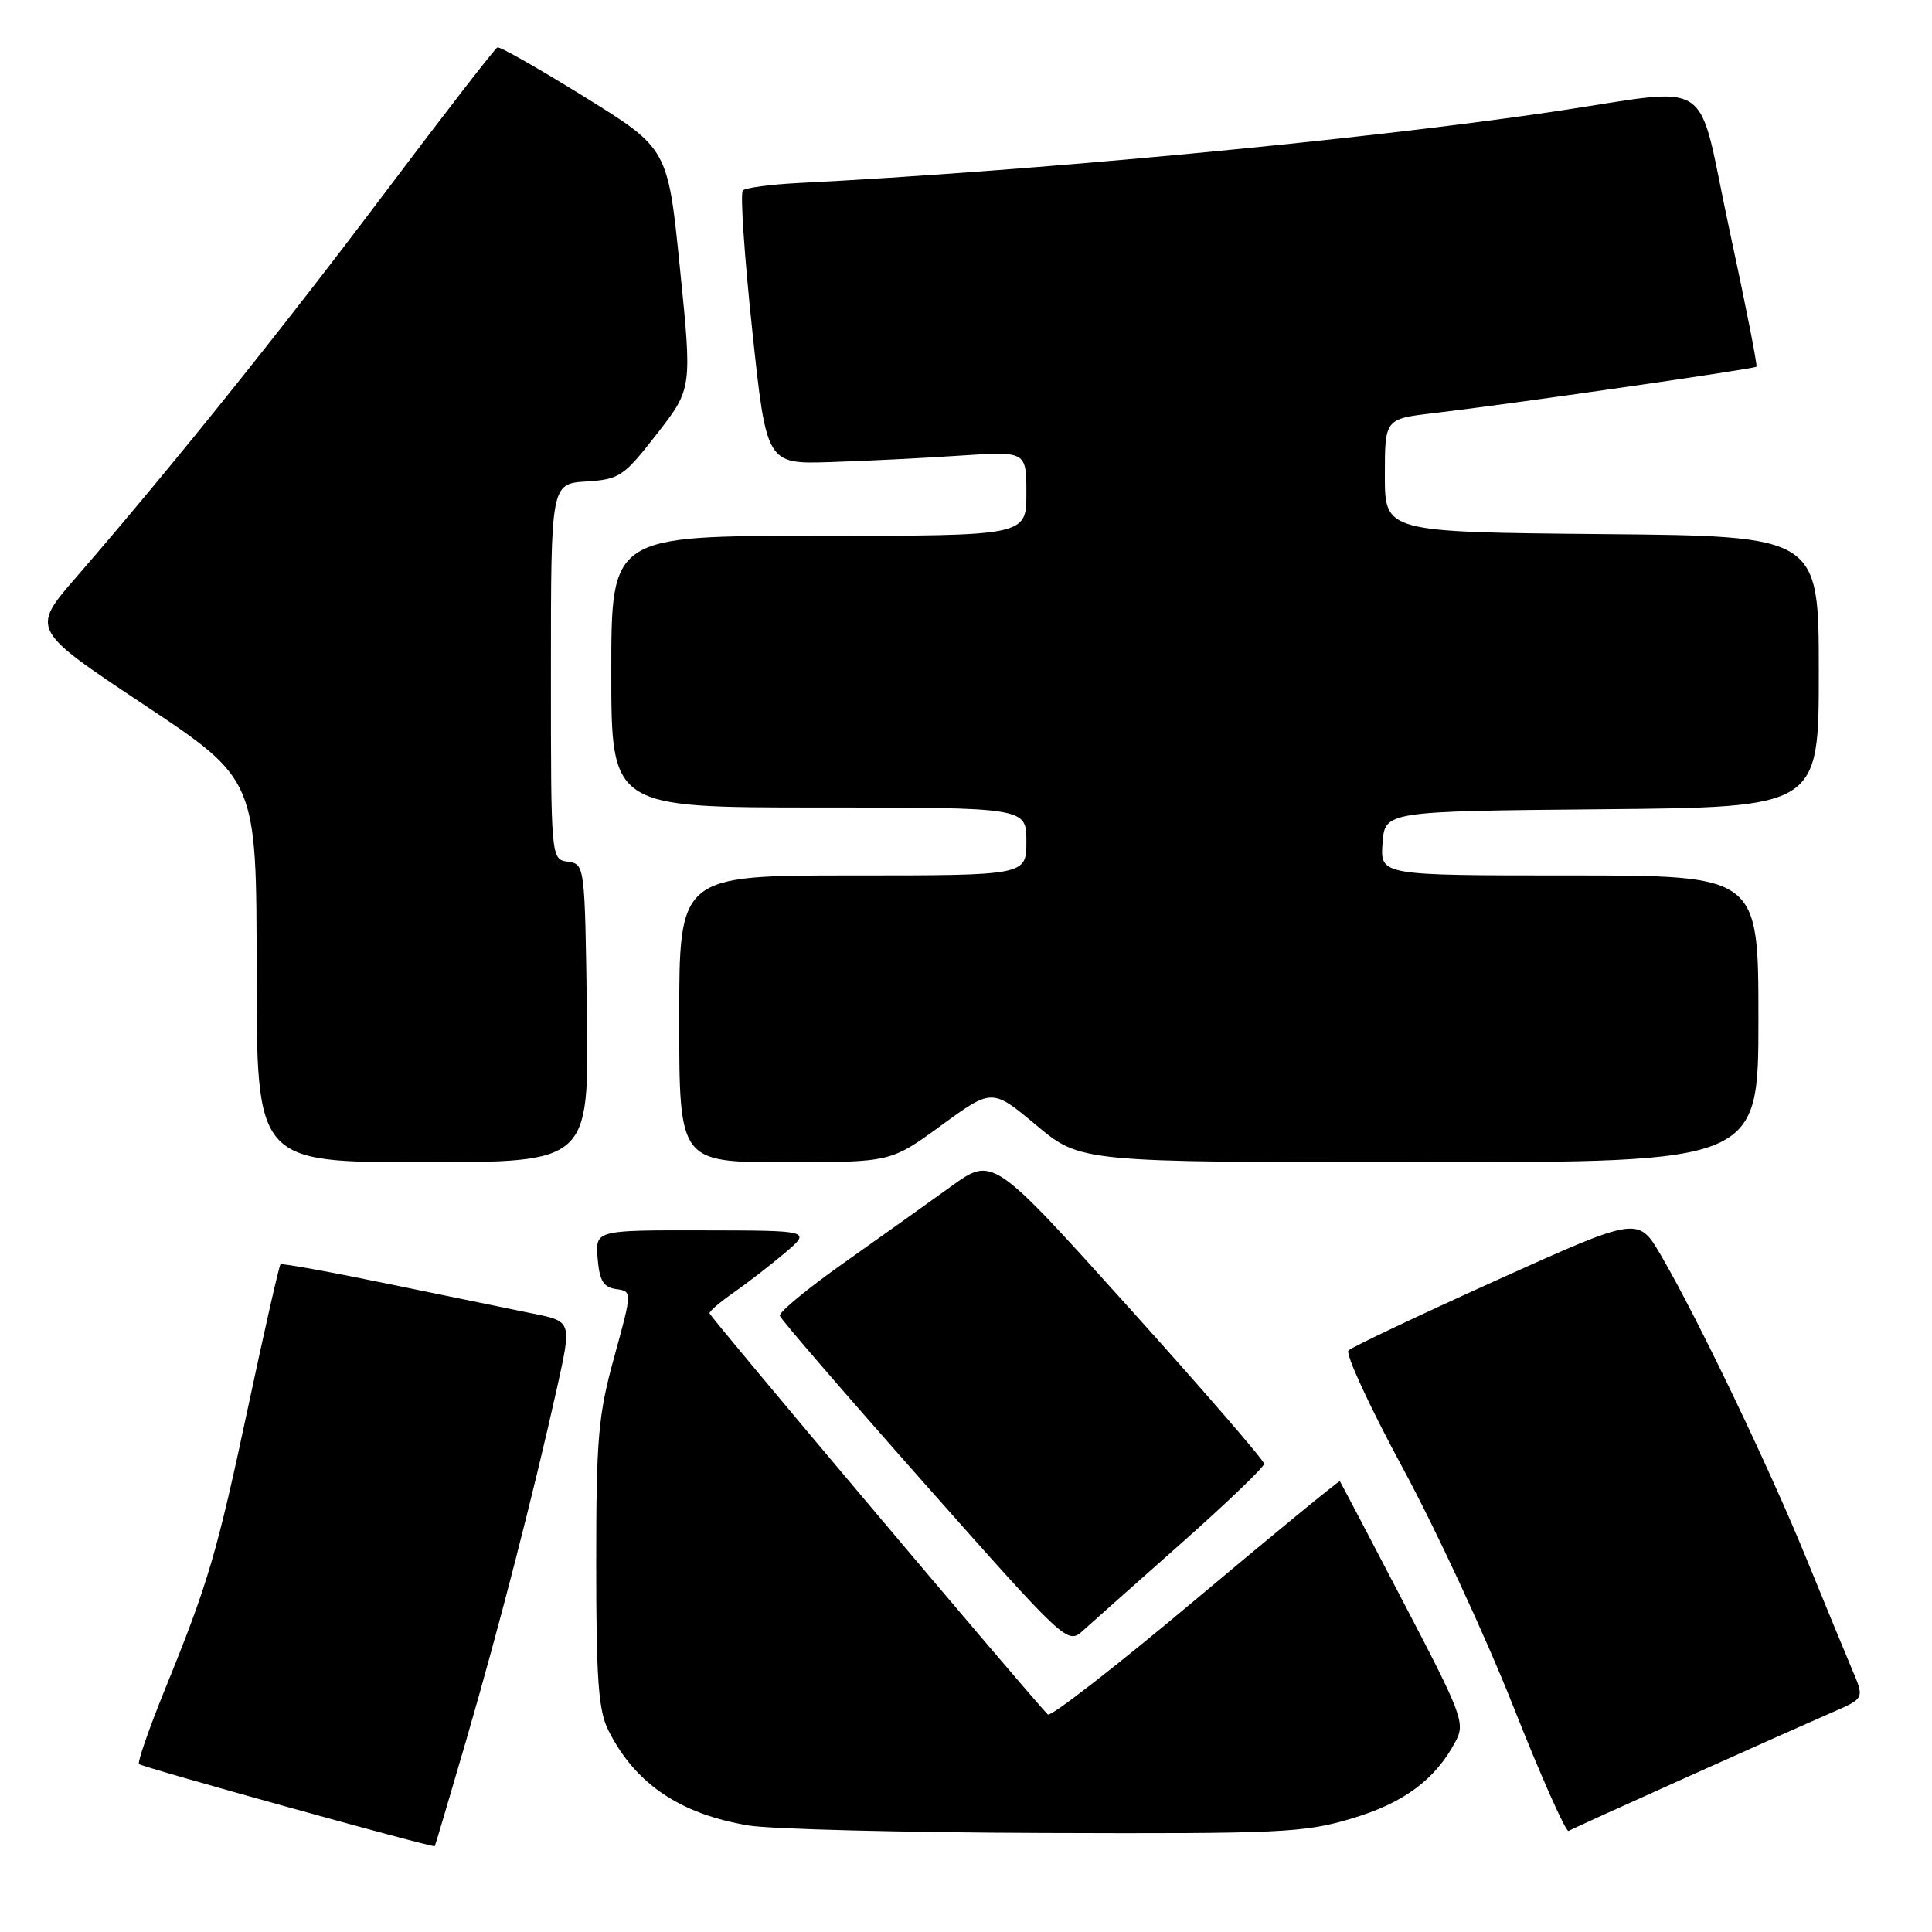 <?xml version="1.0" encoding="UTF-8" standalone="no"?>
<!DOCTYPE svg PUBLIC "-//W3C//DTD SVG 1.1//EN" "http://www.w3.org/Graphics/SVG/1.1/DTD/svg11.dtd" >
<svg xmlns="http://www.w3.org/2000/svg" xmlns:xlink="http://www.w3.org/1999/xlink" version="1.1" viewBox="0 0 256 256">
 <g >
 <path fill="currentColor"
d=" M 61.80 230.50 C 66.15 215.55 70.68 197.94 73.83 183.80 C 75.76 175.09 75.76 175.09 70.63 174.06 C 67.81 173.49 59.20 171.72 51.50 170.13 C 43.80 168.54 37.35 167.37 37.17 167.53 C 36.99 167.69 35.10 176.00 32.97 186.00 C 28.74 205.86 27.62 209.69 21.86 223.84 C 19.74 229.06 18.19 233.52 18.42 233.75 C 18.84 234.17 57.40 244.87 57.61 244.63 C 57.67 244.56 59.56 238.20 61.80 230.50 Z  M 179.09 240.97 C 186.01 238.91 190.18 235.82 192.87 230.75 C 194.17 228.32 193.77 227.25 185.98 212.34 C 181.44 203.63 177.64 196.40 177.54 196.27 C 177.45 196.14 168.85 203.20 158.44 211.94 C 148.02 220.69 139.20 227.55 138.84 227.18 C 136.28 224.55 94.00 174.42 94.01 174.01 C 94.01 173.73 95.47 172.48 97.26 171.24 C 99.04 170.00 102.08 167.64 104.00 166.02 C 107.50 163.05 107.50 163.05 93.19 163.03 C 78.88 163.00 78.88 163.00 79.19 166.75 C 79.43 169.70 79.96 170.57 81.64 170.81 C 83.78 171.11 83.78 171.11 81.39 179.80 C 79.26 187.53 79.00 190.55 79.00 207.29 C 79.00 222.63 79.30 226.69 80.62 229.30 C 84.19 236.38 90.09 240.37 99.22 241.89 C 102.12 242.37 119.75 242.82 138.39 242.88 C 169.73 242.99 172.80 242.85 179.09 240.97 Z  M 223.50 235.49 C 231.75 231.78 240.42 227.92 242.77 226.90 C 247.05 225.05 247.05 225.05 245.44 221.28 C 244.56 219.20 241.82 212.55 239.35 206.50 C 234.46 194.50 224.87 174.51 220.08 166.33 C 217.06 161.17 217.06 161.17 198.28 169.65 C 187.95 174.32 179.13 178.50 178.68 178.94 C 178.24 179.37 181.46 186.36 185.84 194.46 C 190.23 202.56 196.83 216.79 200.51 226.09 C 204.19 235.39 207.49 242.82 207.85 242.61 C 208.21 242.39 215.25 239.19 223.50 235.49 Z  M 156.50 204.51 C 162.55 199.15 167.50 194.40 167.50 193.96 C 167.50 193.51 159.41 184.17 149.52 173.19 C 131.54 153.22 131.54 153.22 126.02 157.21 C 122.98 159.40 116.58 163.97 111.80 167.35 C 107.01 170.73 103.20 173.88 103.33 174.35 C 103.46 174.81 112.09 184.81 122.50 196.57 C 141.22 217.70 141.46 217.92 143.47 216.09 C 144.59 215.08 150.45 209.87 156.50 204.51 Z  M 77.77 134.25 C 77.50 114.62 77.49 114.50 75.25 114.18 C 73.00 113.86 73.00 113.86 73.00 88.99 C 73.00 64.11 73.00 64.11 77.68 63.80 C 82.10 63.52 82.64 63.15 87.04 57.50 C 91.71 51.50 91.71 51.50 90.10 35.59 C 88.50 19.69 88.50 19.69 77.50 12.87 C 71.45 9.12 66.24 6.15 65.91 6.28 C 65.59 6.40 58.90 15.05 51.03 25.50 C 37.23 43.84 22.71 61.93 10.12 76.46 C 4.09 83.41 4.09 83.41 19.05 93.36 C 34.00 103.30 34.00 103.30 34.00 128.65 C 34.00 154.00 34.00 154.00 56.02 154.00 C 78.04 154.00 78.04 154.00 77.77 134.25 Z  M 124.75 149.10 C 131.46 144.21 131.46 144.21 137.32 149.10 C 143.17 154.00 143.17 154.00 188.09 154.00 C 233.00 154.00 233.00 154.00 233.00 135.00 C 233.00 116.00 233.00 116.00 207.94 116.00 C 182.89 116.00 182.89 116.00 183.19 111.75 C 183.50 107.50 183.50 107.50 212.25 107.23 C 241.00 106.97 241.00 106.97 241.00 89.00 C 241.00 71.03 241.00 71.03 212.25 70.77 C 183.50 70.50 183.50 70.50 183.50 63.00 C 183.50 55.50 183.50 55.50 190.00 54.74 C 199.88 53.58 232.44 48.90 232.74 48.59 C 232.89 48.44 231.28 40.26 229.15 30.41 C 224.66 9.55 227.72 11.57 205.50 14.84 C 180.16 18.58 136.63 22.69 105.79 24.25 C 102.10 24.44 98.78 24.88 98.43 25.24 C 98.07 25.60 98.63 33.90 99.67 43.70 C 101.56 61.50 101.56 61.50 110.03 61.23 C 114.69 61.08 122.44 60.70 127.25 60.37 C 136.00 59.79 136.00 59.79 136.00 65.39 C 136.00 71.00 136.00 71.00 108.50 71.00 C 81.00 71.00 81.00 71.00 81.00 89.00 C 81.00 107.00 81.00 107.00 108.50 107.00 C 136.00 107.00 136.00 107.00 136.00 111.50 C 136.00 116.00 136.00 116.00 113.00 116.00 C 90.00 116.00 90.00 116.00 90.00 135.00 C 90.00 154.00 90.00 154.00 104.02 154.00 C 118.05 154.00 118.05 154.00 124.75 149.10 Z "/>
</g>
</svg>